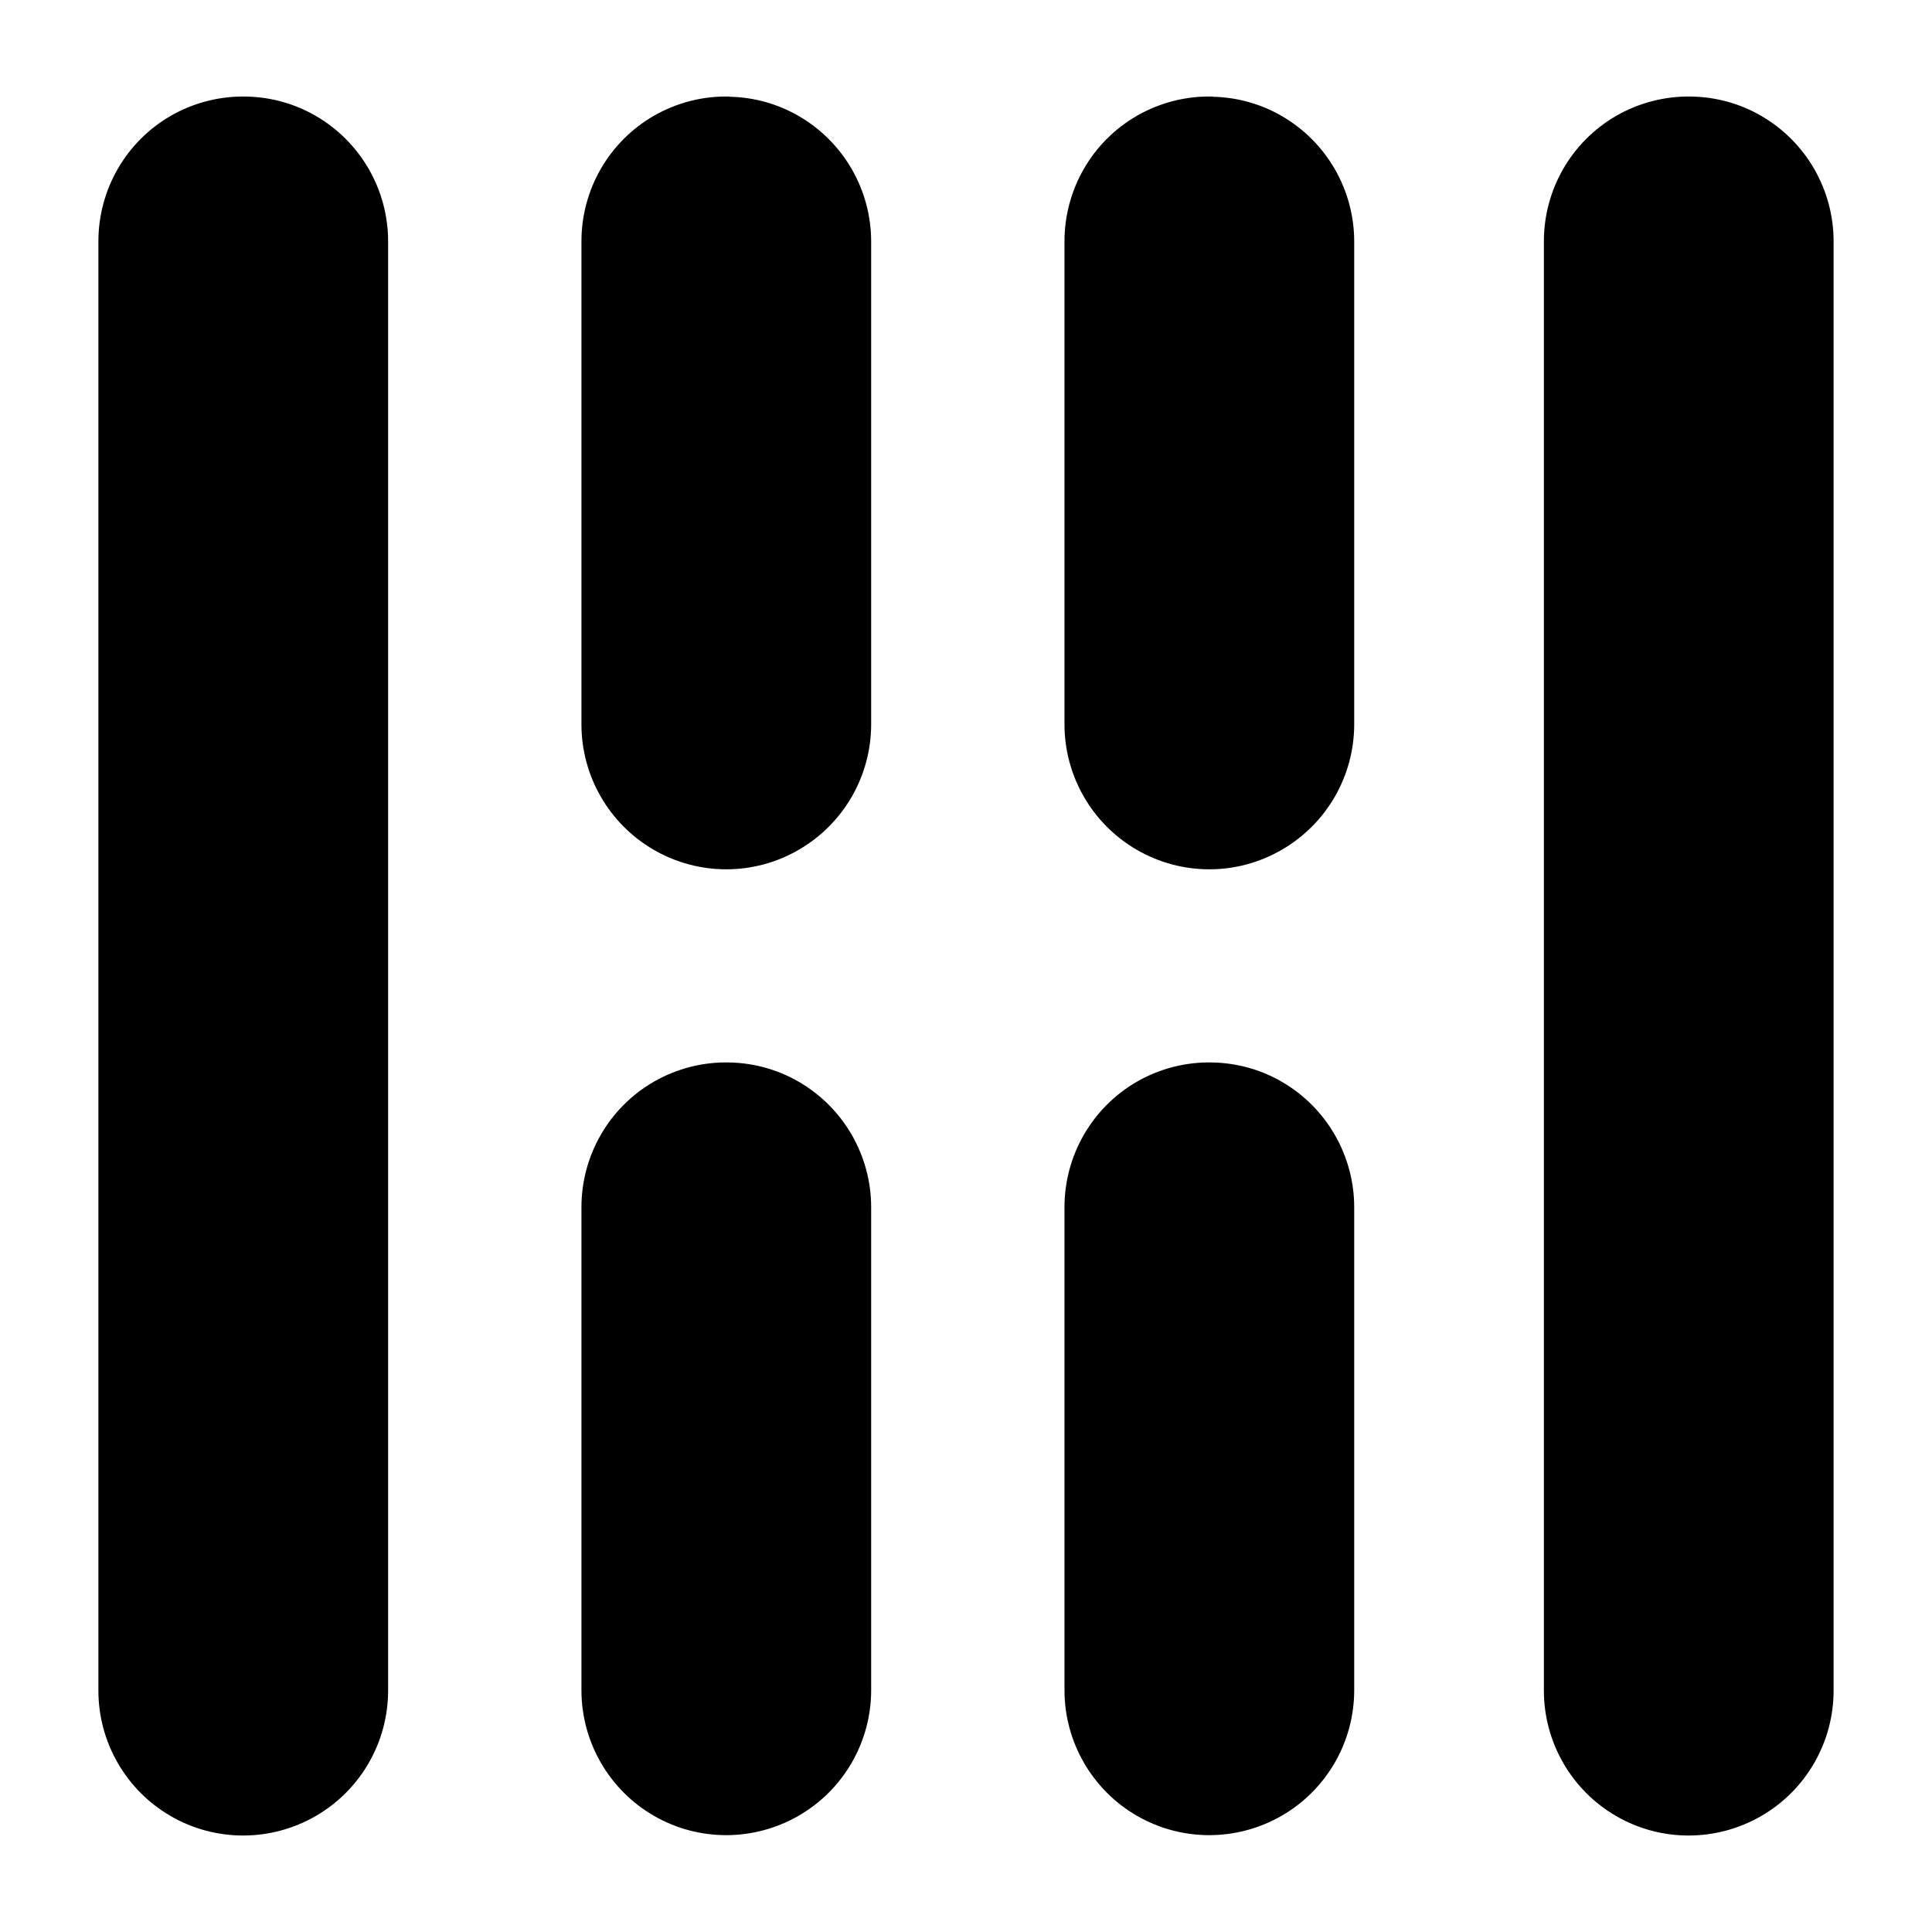<?xml version="1.0" encoding="UTF-8" standalone="no"?>
<svg
   xmlns:dc="http://purl.org/dc/elements/1.1/"
   xmlns:cc="http://creativecommons.org/ns#"
   xmlns:rdf="http://www.w3.org/1999/02/22-rdf-syntax-ns#"
   xmlns:svg="http://www.w3.org/2000/svg"
   xmlns="http://www.w3.org/2000/svg"
   id="svg8"
   version="1.1"
   viewBox="0 0 10.583 10.583"
   height="40"
   width="40">
  <defs
     id="defs2" />
  <g
     transform="translate(0,-286.417)"
     id="layer1">
    <path
       id="rect1097"
       d="m 1.352,286.946 v 0 c -0.146,-0.004 -0.29,0.033 -0.416,0.105 -0.246,0.142 -0.397,0.404 -0.397,0.688 v 7.939 c 1.1775e-4,0.283 0.151,0.545 0.396,0.687 0.245,0.142 0.548,0.142 0.794,0 0.246,-0.142 0.397,-0.404 0.397,-0.688 v -7.938 c -1.177e-4,-0.283 -0.151,-0.545 -0.396,-0.687 -0.115,-0.067 -0.245,-0.103 -0.378,-0.106 z m 7.918,0 v 0 c -0.146,-0.004 -0.29,0.033 -0.416,0.105 -0.246,0.142 -0.397,0.404 -0.397,0.688 v 7.939 c 1.169e-4,0.283 0.151,0.545 0.396,0.687 0.245,0.142 0.548,0.142 0.794,0 0.246,-0.142 0.397,-0.404 0.397,-0.688 v -7.938 c -1.18e-4,-0.283 -0.151,-0.545 -0.396,-0.687 -0.115,-0.067 -0.245,-0.103 -0.378,-0.106 z m -5.273,0 c -0.146,-0.004 -0.289,0.033 -0.415,0.105 -0.246,0.142 -0.397,0.404 -0.397,0.688 v 2.646 c 1.178e-4,0.283 0.151,0.545 0.396,0.687 0.245,0.142 0.548,0.143 0.794,0 0.246,-0.142 0.397,-0.404 0.397,-0.688 v -2.644 c -1.177e-4,-0.283 -0.151,-0.545 -0.396,-0.687 -0.115,-0.067 -0.245,-0.103 -0.378,-0.106 z m 2.646,0 c -0.146,-0.004 -0.289,0.033 -0.415,0.105 -0.246,0.142 -0.397,0.404 -0.397,0.688 v 2.646 c 1.177e-4,0.283 0.151,0.545 0.396,0.687 0.245,0.142 0.548,0.143 0.794,0 0.246,-0.142 0.397,-0.404 0.397,-0.688 v -2.644 c -1.178e-4,-0.283 -0.151,-0.545 -0.396,-0.687 -0.115,-0.067 -0.245,-0.103 -0.378,-0.106 z m -2.646,5.291 c -0.146,-0.004 -0.289,0.033 -0.415,0.105 -0.246,0.142 -0.397,0.404 -0.397,0.688 -1e-6,0.529 0,2.117 0,2.646 1.18e-4,0.283 0.151,0.545 0.396,0.687 0.245,0.142 0.548,0.142 0.794,0 0.246,-0.142 0.397,-0.404 0.397,-0.688 v -2.645 c -1.169e-4,-0.283 -0.151,-0.545 -0.396,-0.687 -0.115,-0.067 -0.245,-0.103 -0.378,-0.106 z m 2.646,0 c -0.146,-0.004 -0.289,0.033 -0.415,0.105 -0.246,0.142 -0.397,0.404 -0.397,0.688 v 2.646 c 1.169e-4,0.283 0.151,0.545 0.396,0.687 0.245,0.142 0.548,0.142 0.794,0 0.246,-0.142 0.397,-0.404 0.397,-0.688 v -2.645 c -1.18e-4,-0.283 -0.151,-0.545 -0.396,-0.687 -0.115,-0.067 -0.245,-0.103 -0.378,-0.106 z"
       style="stroke-width:0.265;stroke-miterlimit:4;stroke-dasharray:none" />
  </g>
</svg>
